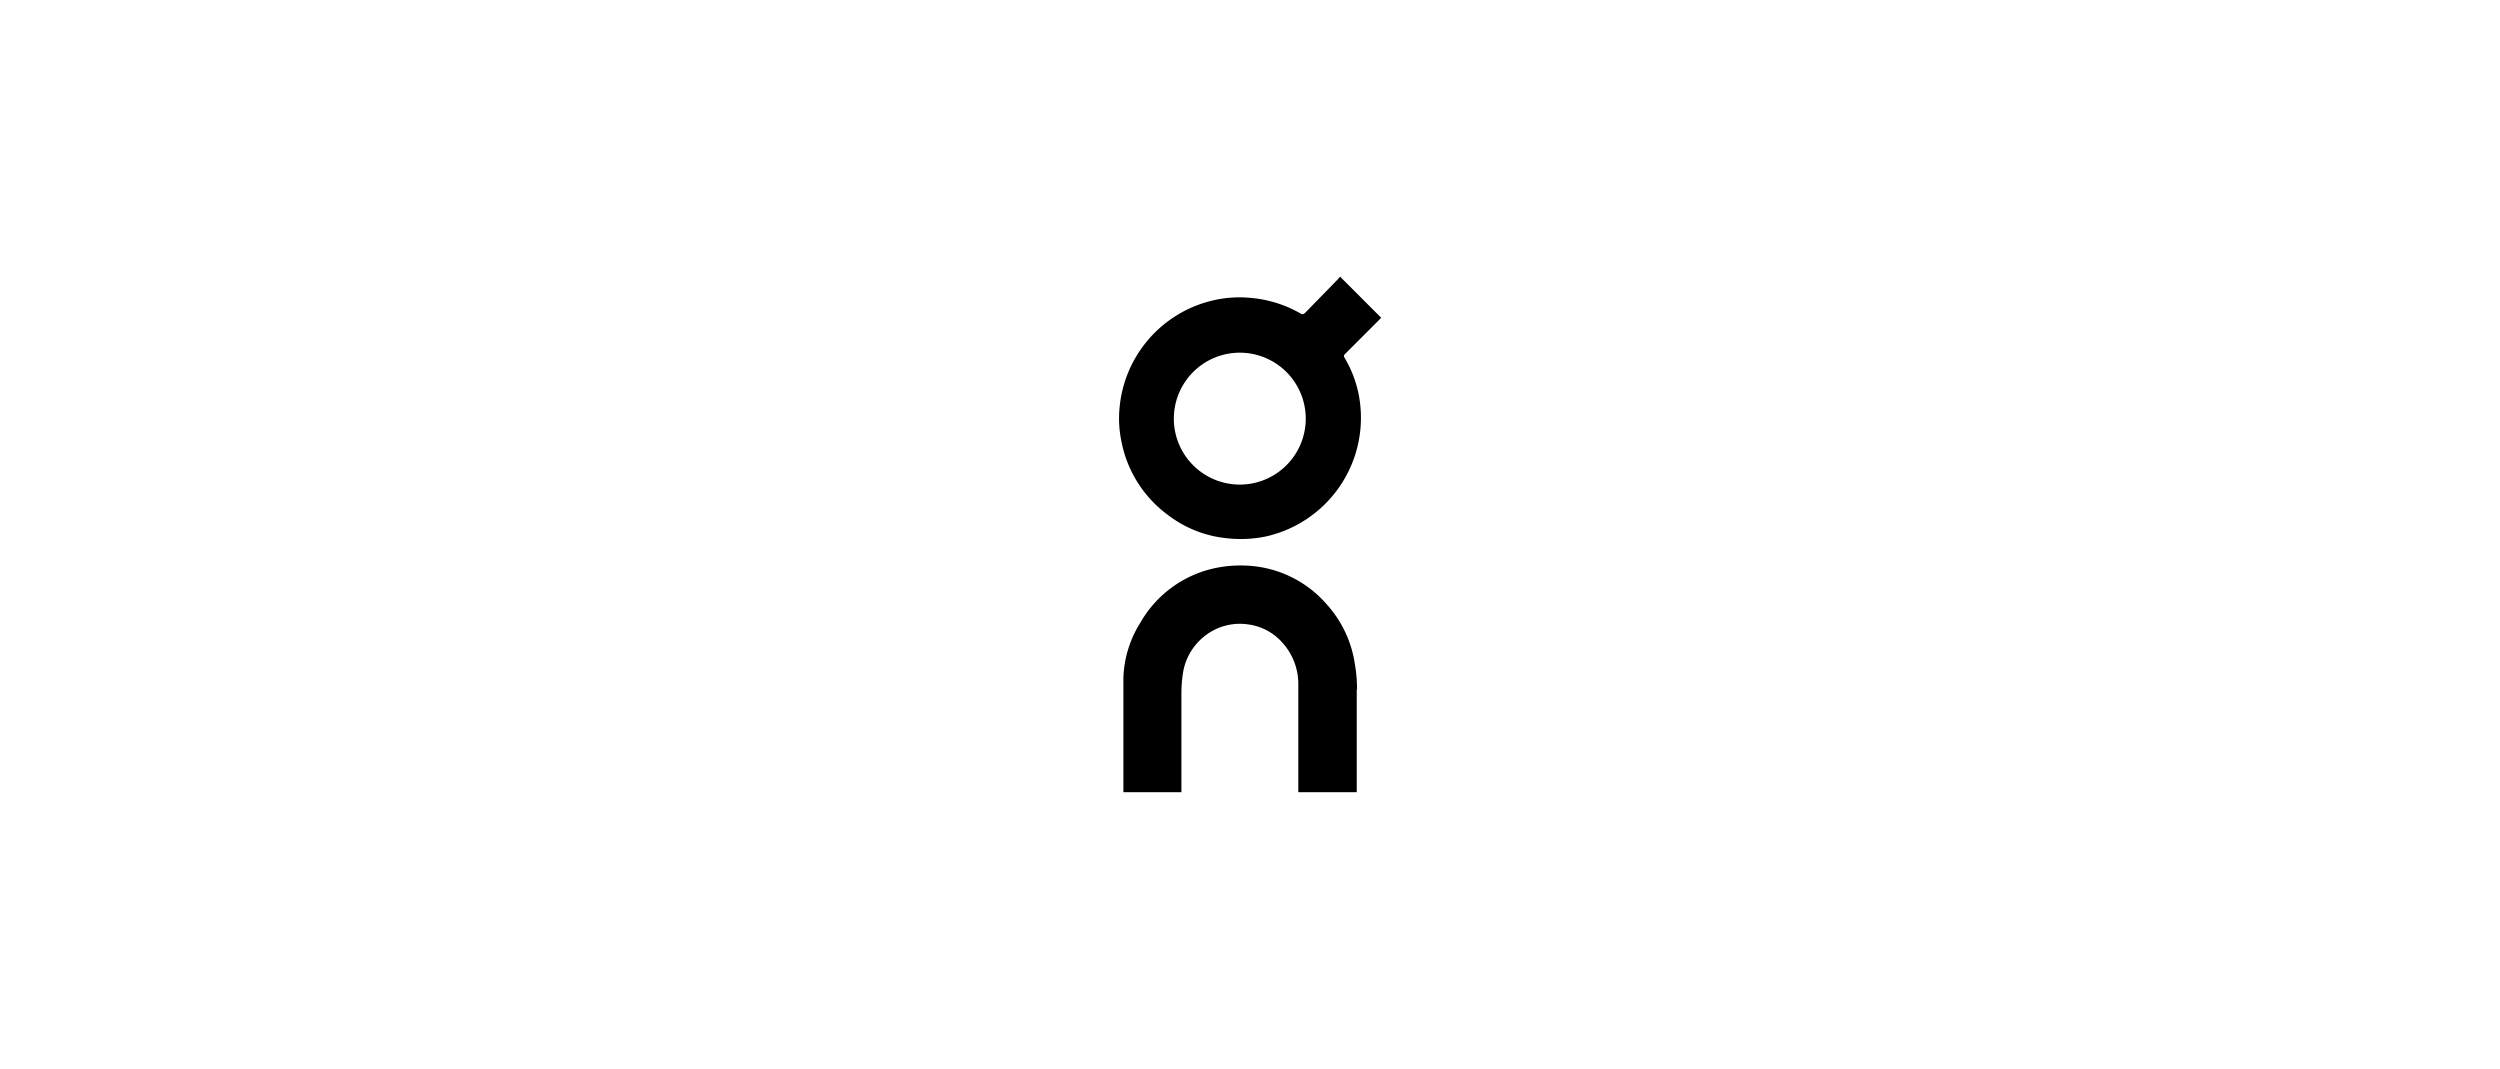 <svg xmlns="http://www.w3.org/2000/svg" viewBox="0 0 242.99 103.87"><defs><style>.cls-1{fill:none;}</style></defs><g id="Layer_2" data-name="Layer 2"><g id="Layer_1-2" data-name="Layer 1"><rect class="cls-1" width="242.99" height="103.87"/><path d="M134.26,30.87c-.08.07-.16.17-.24.25l-3.25,3.25-.08.08c-.08.1-.08.19,0,.33a11.2,11.2,0,0,1,1.51,4.47A11.82,11.82,0,0,1,123,52.15a12.13,12.13,0,0,1-3.8.16,11.22,11.22,0,0,1-5.66-2.24A11.59,11.59,0,0,1,109,42.91a10.87,10.87,0,0,1-.18-3.31,11.8,11.8,0,0,1,9.07-10.4,11.27,11.27,0,0,1,3.62-.25,11.72,11.72,0,0,1,4.93,1.54c.2.12.28,0,.4-.07L130,27.18c.07-.07.15-.17.25-.29l4,4m-7.34,10a6.41,6.41,0,1,0-6.4,6.21,6.41,6.41,0,0,0,6.4-6.21"/><path d="M131.87,67c0,3.17,0,6.36,0,9.53V77h-5.68v-.39c0-3.33,0-6.65,0-10a6,6,0,0,0-1.88-4.49,5.33,5.33,0,0,0-3-1.43,5.48,5.48,0,0,0-4.15,1.08,5.65,5.65,0,0,0-2.19,3.72,13.6,13.6,0,0,0-.14,2.21c0,3,0,5.9,0,8.85V77h-5.64v-.37c0-3.58,0-7.18,0-10.77a10.69,10.69,0,0,1,1.65-5.34A11,11,0,0,1,118,55.24a11.9,11.9,0,0,1,3-.27,10.93,10.93,0,0,1,7.89,3.7,11.06,11.06,0,0,1,2.8,5.89,14.56,14.56,0,0,1,.21,2.45"/></g></g></svg>